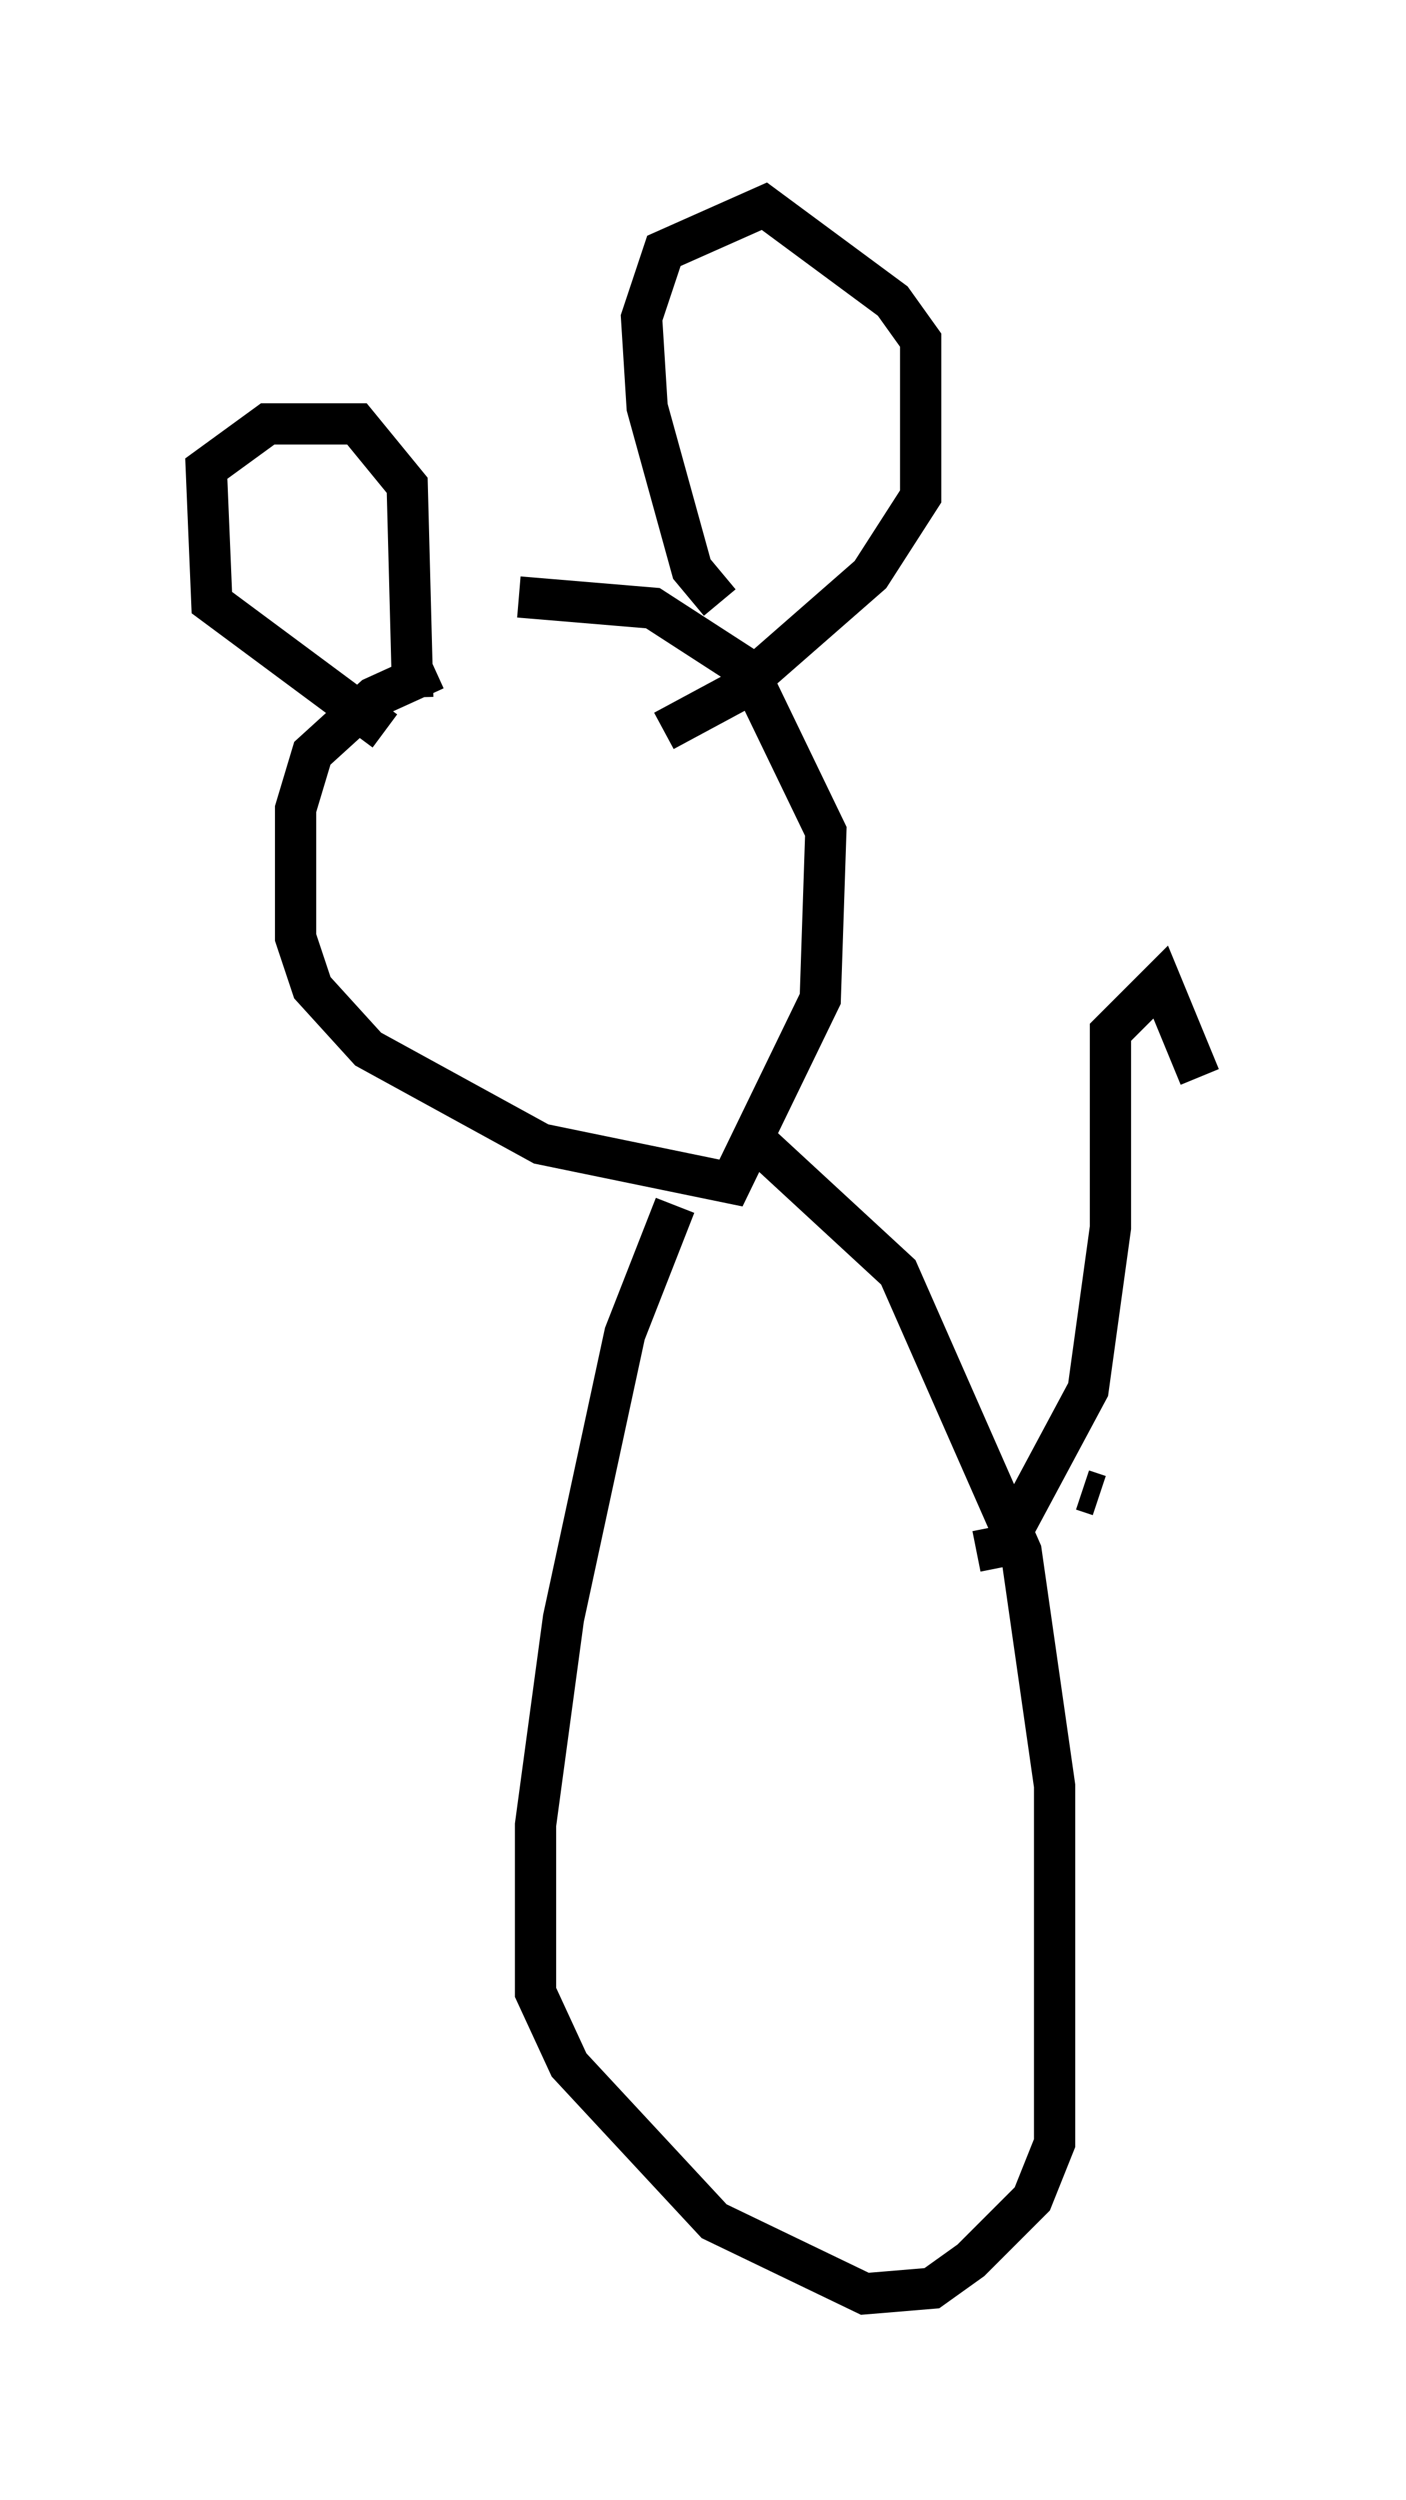 <?xml version="1.0" encoding="utf-8" ?>
<svg baseProfile="full" height="60.608" version="1.1" width="34.086" xmlns="http://www.w3.org/2000/svg" xmlns:ev="http://www.w3.org/2001/xml-events" xmlns:xlink="http://www.w3.org/1999/xlink"><defs /><rect fill="white" height="60.608" width="34.086" x="0" y="0" /><path d="M14.066, 15.69 m-3.518, 0.541 l-1.488, 0.677 -1.488, 1.353 l-0.406, 1.353 0.0, 3.112 l0.406, 1.218 1.353, 1.488 l4.195, 2.3 4.601, 0.947 l2.165, -4.465 0.135, -4.059 l-1.894, -3.924 -2.3, -1.488 l-3.248, -0.271 m-3.248, 3.248 l-4.195, -3.112 -0.135, -3.248 l1.488, -1.083 2.165, 0.0 l1.218, 1.488 0.135, 5.142 m7.442, -2.3 l-0.677, -0.812 -1.083, -3.924 l-0.135, -2.165 0.541, -1.624 l2.436, -1.083 3.112, 2.3 l0.677, 0.947 0.0, 3.789 l-1.218, 1.894 -3.248, 2.842 l-1.759, 0.947 m0.271, 11.502 l-1.218, 3.112 -1.488, 6.901 l-0.677, 5.007 0.0, 4.059 l0.812, 1.759 3.518, 3.789 l3.654, 1.759 1.624, -0.135 l0.947, -0.677 1.488, -1.488 l0.541, -1.353 0.0, -8.66 l-0.812, -5.683 -2.977, -6.766 l-3.518, -3.248 m8.39, 8.66 l-0.406, -0.135 m-2.571, 1.488 l0.677, -0.135 2.03, -3.789 l0.541, -3.924 0.0, -4.736 l1.218, -1.218 0.947, 2.3 " fill="none" stroke="black" stroke-width="1" /></svg>